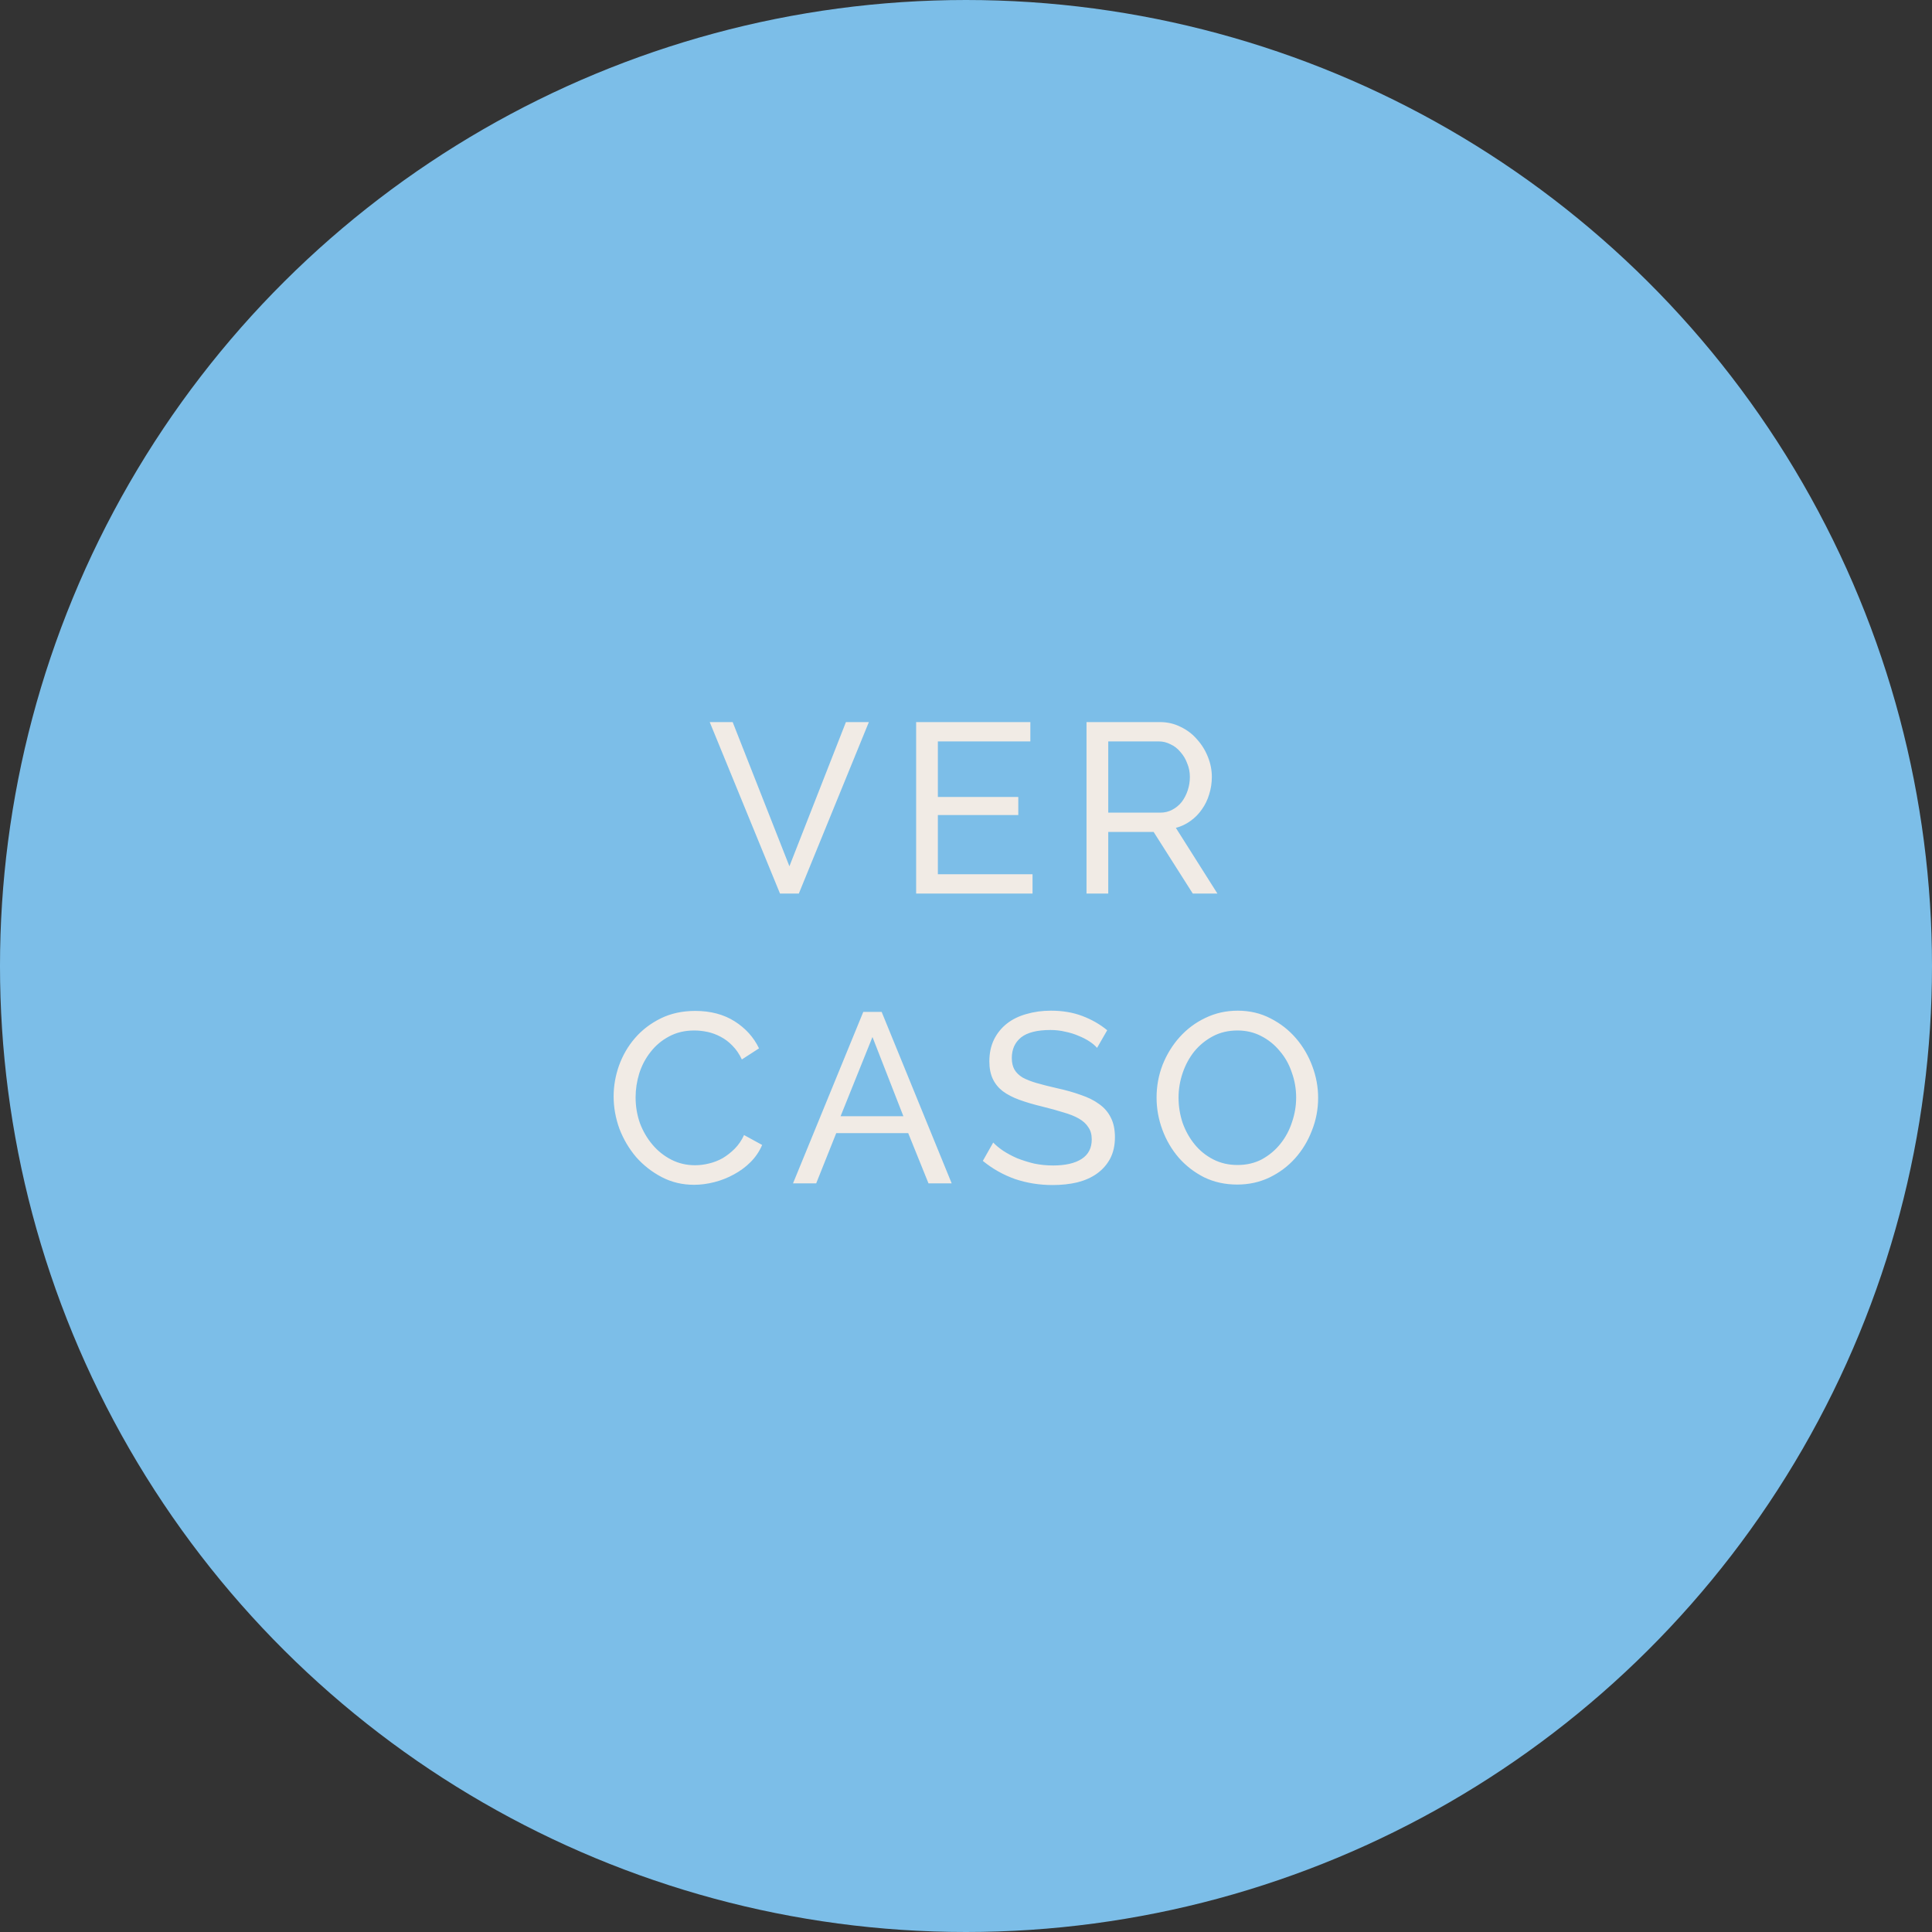 <svg width="80" height="80" viewBox="0 0 80 80" fill="none" xmlns="http://www.w3.org/2000/svg">
<rect x="0" y="0" width="80" height="80" fill="#333333" stroke="none"/>
<circle cx="40" cy="40" r="40" transform="rotate(90 40 40)" fill="#7CBEE8"/>
<path d="M30.338 29.9L32.688 35.87L35.028 29.9H35.978L33.078 37H32.298L29.388 29.9H30.338ZM42.755 36.2V37H37.935V29.9H42.665V30.7H38.835V33H42.165V33.75H38.835V36.2H42.755ZM44.99 37V29.9H48.03C48.343 29.9 48.63 29.967 48.89 30.1C49.156 30.227 49.383 30.4 49.57 30.62C49.763 30.833 49.913 31.077 50.02 31.35C50.126 31.617 50.18 31.89 50.18 32.17C50.18 32.417 50.143 32.657 50.07 32.89C50.003 33.117 49.903 33.323 49.77 33.51C49.643 33.697 49.486 33.857 49.3 33.99C49.12 34.123 48.916 34.22 48.69 34.28L50.41 37H49.39L47.77 34.45H45.89V37H44.99ZM45.89 33.65H48.04C48.226 33.65 48.393 33.61 48.54 33.53C48.693 33.45 48.823 33.343 48.93 33.21C49.036 33.07 49.12 32.91 49.18 32.73C49.24 32.55 49.27 32.363 49.27 32.17C49.27 31.97 49.233 31.783 49.16 31.61C49.093 31.43 49 31.273 48.88 31.14C48.766 31 48.63 30.893 48.47 30.82C48.316 30.74 48.153 30.7 47.98 30.7H45.89V33.65ZM25.409 45.4C25.409 44.973 25.482 44.55 25.629 44.13C25.782 43.703 26.002 43.323 26.289 42.99C26.582 42.65 26.939 42.377 27.359 42.17C27.779 41.963 28.255 41.86 28.789 41.86C29.422 41.86 29.965 42.003 30.419 42.29C30.872 42.577 31.209 42.95 31.429 43.41L30.719 43.87C30.612 43.643 30.482 43.453 30.329 43.3C30.182 43.147 30.019 43.023 29.839 42.93C29.665 42.837 29.485 42.77 29.299 42.73C29.112 42.69 28.929 42.67 28.749 42.67C28.355 42.67 28.005 42.753 27.699 42.92C27.399 43.08 27.145 43.293 26.939 43.56C26.732 43.82 26.575 44.117 26.469 44.45C26.369 44.777 26.319 45.107 26.319 45.44C26.319 45.813 26.379 46.17 26.499 46.51C26.625 46.843 26.799 47.14 27.019 47.4C27.239 47.66 27.499 47.867 27.799 48.02C28.099 48.173 28.425 48.25 28.779 48.25C28.965 48.25 29.155 48.227 29.349 48.18C29.549 48.133 29.739 48.06 29.919 47.96C30.099 47.853 30.265 47.723 30.419 47.57C30.579 47.41 30.709 47.22 30.809 47L31.559 47.41C31.445 47.677 31.285 47.913 31.079 48.12C30.879 48.32 30.649 48.49 30.389 48.63C30.135 48.77 29.865 48.877 29.579 48.95C29.292 49.023 29.012 49.06 28.739 49.06C28.252 49.06 27.805 48.953 27.399 48.74C26.992 48.527 26.639 48.25 26.339 47.91C26.045 47.563 25.815 47.173 25.649 46.74C25.489 46.3 25.409 45.853 25.409 45.4ZM35.747 41.9H36.507L39.407 49H38.447L37.607 46.92H34.627L33.797 49H32.837L35.747 41.9ZM37.407 46.22L36.127 42.94L34.807 46.22H37.407ZM45.427 43.39C45.347 43.297 45.241 43.207 45.107 43.12C44.974 43.033 44.824 42.957 44.657 42.89C44.491 42.817 44.307 42.76 44.107 42.72C43.914 42.673 43.711 42.65 43.497 42.65C42.944 42.65 42.537 42.753 42.277 42.96C42.024 43.167 41.897 43.45 41.897 43.81C41.897 44.003 41.934 44.163 42.007 44.29C42.081 44.417 42.194 44.527 42.347 44.62C42.507 44.707 42.704 44.783 42.937 44.85C43.171 44.917 43.447 44.987 43.767 45.06C44.134 45.14 44.464 45.233 44.757 45.34C45.057 45.44 45.311 45.567 45.517 45.72C45.731 45.873 45.891 46.06 45.997 46.28C46.111 46.5 46.167 46.77 46.167 47.09C46.167 47.43 46.101 47.727 45.967 47.98C45.834 48.227 45.651 48.433 45.417 48.6C45.191 48.76 44.921 48.88 44.607 48.96C44.294 49.033 43.954 49.07 43.587 49.07C43.041 49.07 42.521 48.987 42.027 48.82C41.541 48.647 41.097 48.397 40.697 48.07L41.127 47.31C41.234 47.423 41.371 47.537 41.537 47.65C41.711 47.763 41.904 47.867 42.117 47.96C42.337 48.047 42.571 48.12 42.817 48.18C43.071 48.233 43.334 48.26 43.607 48.26C44.114 48.26 44.507 48.17 44.787 47.99C45.067 47.81 45.207 47.54 45.207 47.18C45.207 46.98 45.161 46.813 45.067 46.68C44.981 46.54 44.851 46.42 44.677 46.32C44.504 46.22 44.287 46.133 44.027 46.06C43.774 45.98 43.484 45.9 43.157 45.82C42.797 45.733 42.481 45.64 42.207 45.54C41.934 45.44 41.704 45.32 41.517 45.18C41.337 45.04 41.201 44.87 41.107 44.67C41.014 44.47 40.967 44.23 40.967 43.95C40.967 43.61 41.031 43.31 41.157 43.05C41.284 42.79 41.461 42.57 41.687 42.39C41.914 42.21 42.184 42.077 42.497 41.99C42.811 41.897 43.151 41.85 43.517 41.85C43.997 41.85 44.431 41.923 44.817 42.07C45.204 42.217 45.547 42.413 45.847 42.66L45.427 43.39ZM51.231 49.05C50.731 49.05 50.274 48.95 49.861 48.75C49.454 48.543 49.104 48.273 48.811 47.94C48.518 47.6 48.291 47.213 48.131 46.78C47.971 46.347 47.891 45.903 47.891 45.45C47.891 44.977 47.974 44.523 48.141 44.09C48.314 43.657 48.551 43.273 48.851 42.94C49.151 42.607 49.504 42.343 49.911 42.15C50.324 41.95 50.771 41.85 51.251 41.85C51.751 41.85 52.204 41.957 52.611 42.17C53.018 42.377 53.368 42.65 53.661 42.99C53.954 43.33 54.181 43.717 54.341 44.15C54.501 44.577 54.581 45.013 54.581 45.46C54.581 45.933 54.494 46.387 54.321 46.82C54.154 47.253 53.921 47.637 53.621 47.97C53.328 48.297 52.974 48.56 52.561 48.76C52.154 48.953 51.711 49.05 51.231 49.05ZM48.801 45.45C48.801 45.81 48.858 46.16 48.971 46.5C49.091 46.833 49.258 47.13 49.471 47.39C49.684 47.65 49.941 47.857 50.241 48.01C50.541 48.163 50.874 48.24 51.241 48.24C51.621 48.24 51.961 48.16 52.261 48C52.561 47.833 52.814 47.62 53.021 47.36C53.234 47.093 53.394 46.793 53.501 46.46C53.614 46.127 53.671 45.79 53.671 45.45C53.671 45.09 53.611 44.743 53.491 44.41C53.378 44.07 53.211 43.773 52.991 43.52C52.778 43.26 52.521 43.053 52.221 42.9C51.928 42.747 51.601 42.67 51.241 42.67C50.861 42.67 50.521 42.75 50.221 42.91C49.921 43.07 49.664 43.28 49.451 43.54C49.244 43.8 49.084 44.097 48.971 44.43C48.858 44.763 48.801 45.103 48.801 45.45Z" fill="#F1EBE5"/>
</svg>
